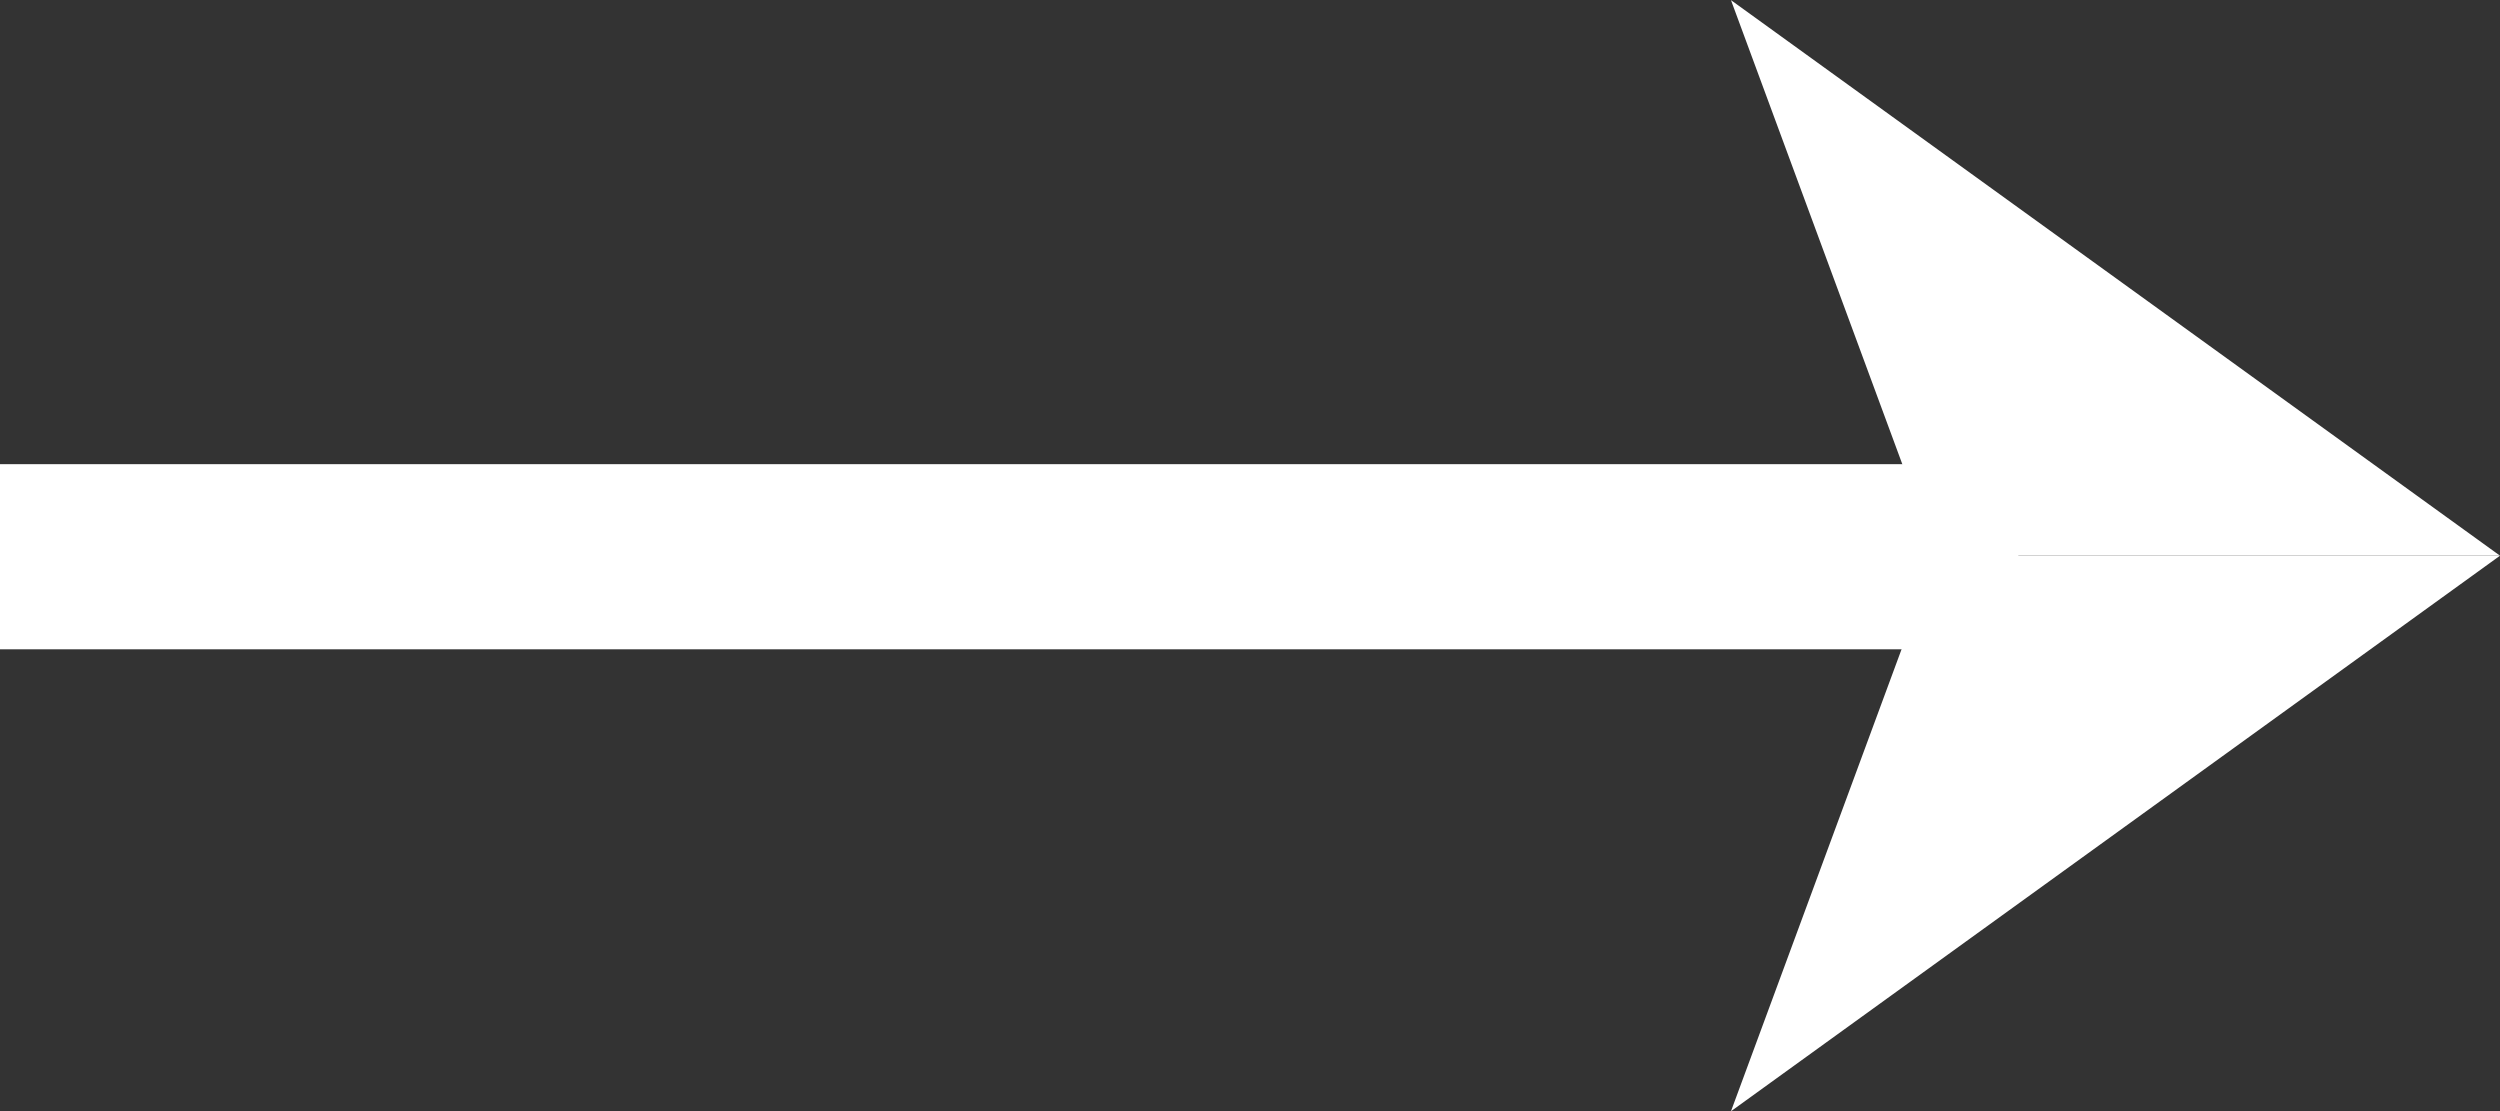 <svg width="18" height="8" viewBox="0 0 18 8" fill="none" xmlns="http://www.w3.org/2000/svg">
<rect x="0" y="0" width="18" height="8" fill="#333333" stroke="none"/>
<path d="M14.532 4.675L-0 4.675L-0 3.342L14.532 3.342L14.532 4.675Z" fill="white"/>
<path d="M12.463 8.001L18 4.001L13.94 4.001L12.463 8.001Z" fill="white"/>
<path d="M12.463 0.001L18 4.001L13.94 4.001L12.463 0.001Z" fill="white"/>
</svg>
